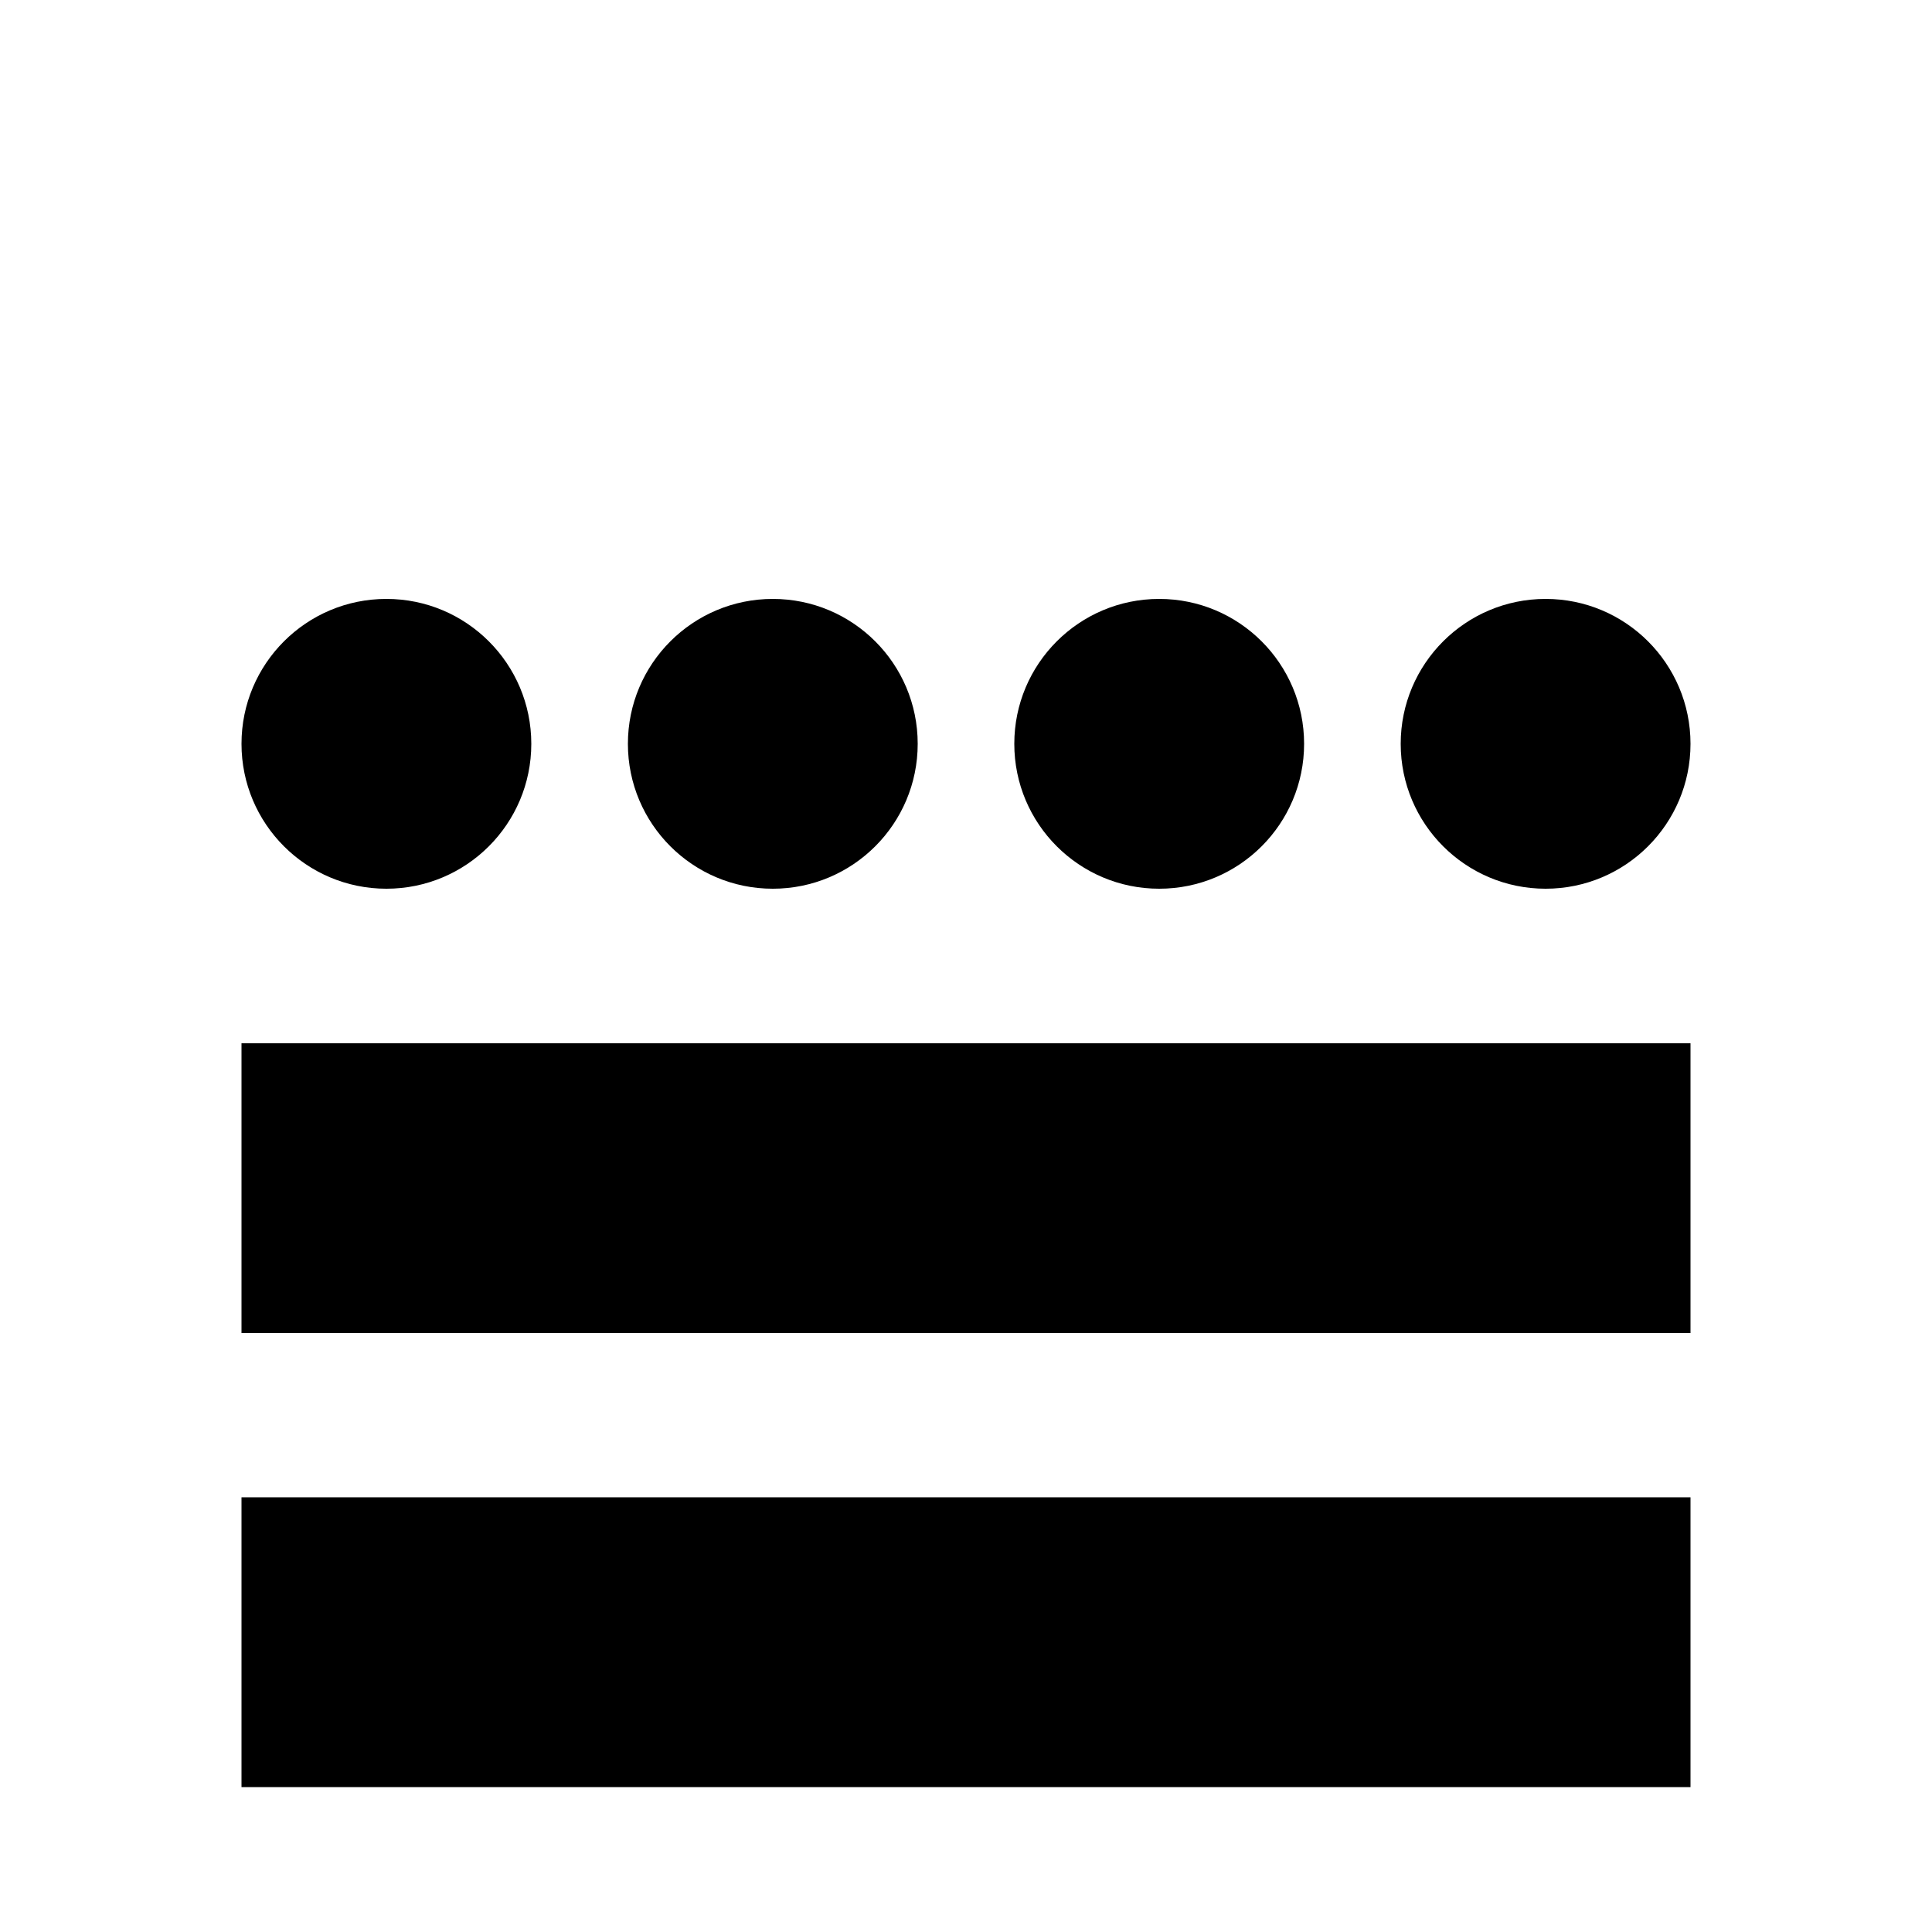 <svg xmlns="http://www.w3.org/2000/svg" viewBox="0 0 200 200">
    <circle r="15" cx="40" cy="77" />
    <circle r="15" cx="80" cy="77" />
    <circle r="15" cx="120" cy="77" />
    <circle r="15" cx="160" cy="77" />
    <rect x="25" y="108" width="150" height="30" />
    <rect x="25" y="155" width="150" height="30" />
</svg>